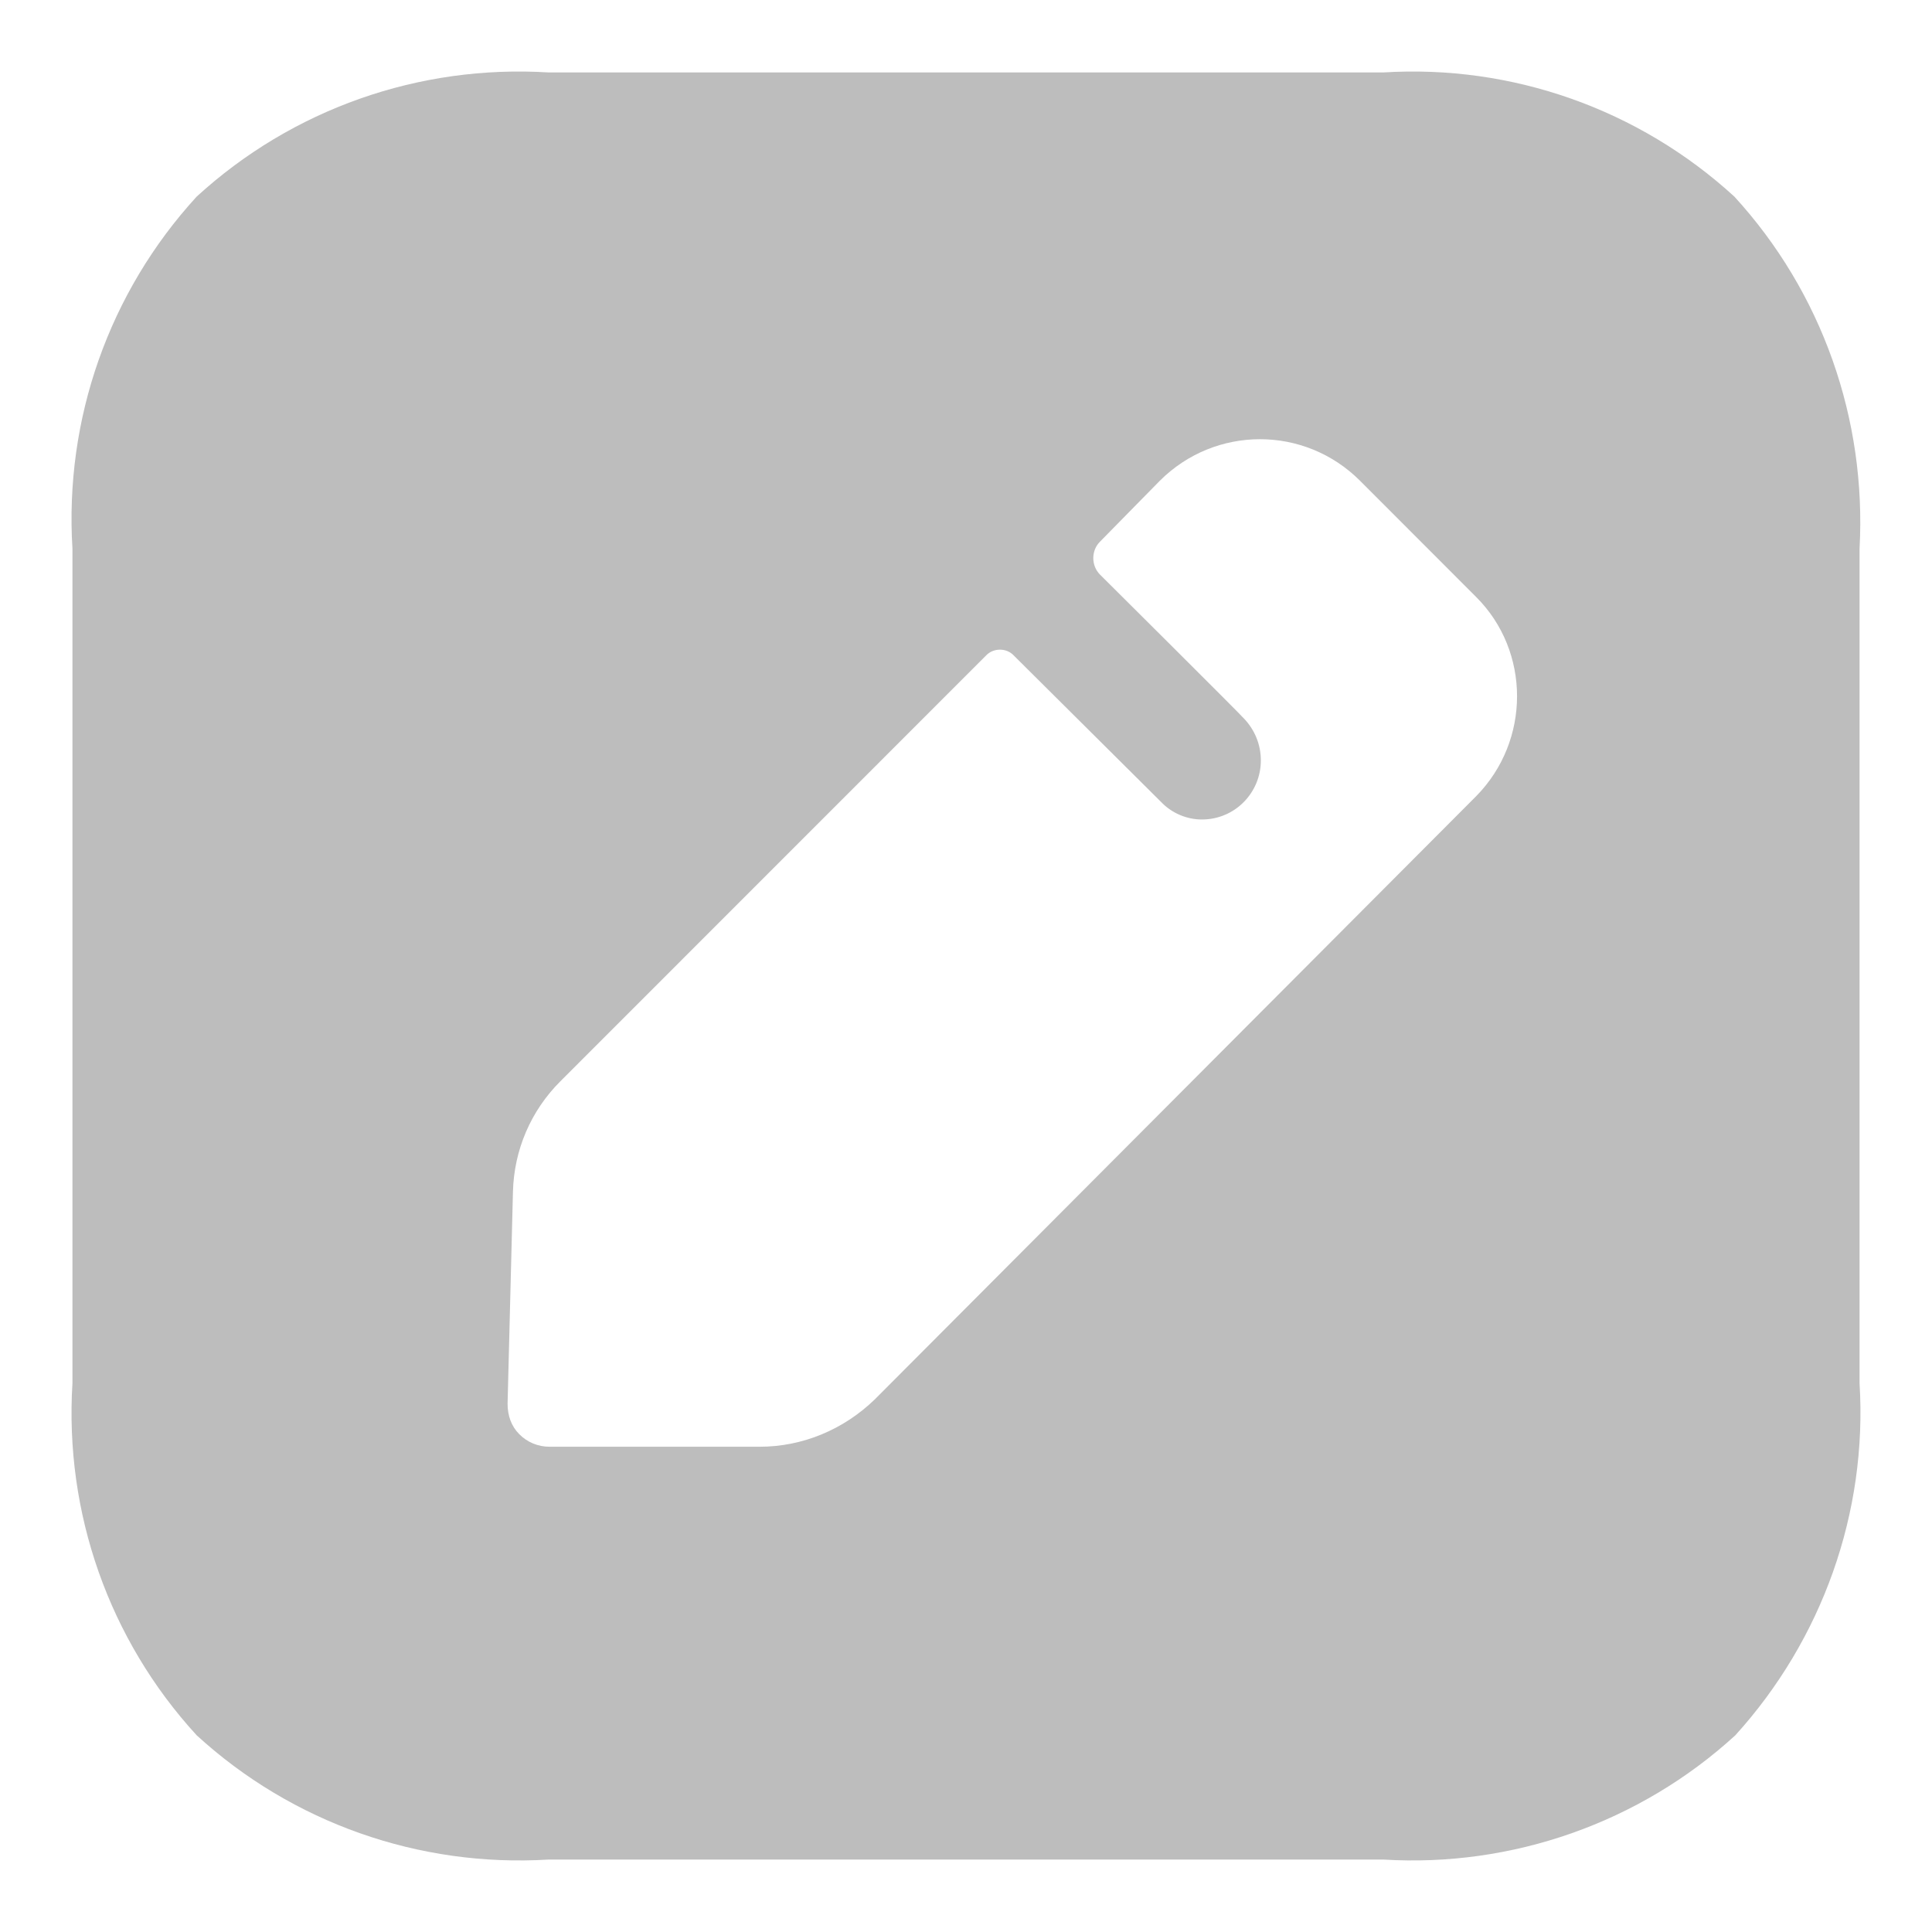 <svg width="18" height="18" viewBox="0 0 18 18" fill="none" xmlns="http://www.w3.org/2000/svg">
<path fill-rule="evenodd" clip-rule="evenodd" d="M12.888 0.675C14.086 0.6 15.268 1.016 16.159 1.832C16.975 2.723 17.391 3.905 17.325 5.112V12.887C17.4 14.095 16.975 15.277 16.168 16.167C15.277 16.983 14.086 17.399 12.888 17.325H5.112C3.905 17.399 2.723 16.983 1.832 16.167C1.016 15.277 0.6 14.095 0.675 12.887V5.112C0.6 3.905 1.016 2.723 1.832 1.832C2.723 1.016 3.905 0.6 5.112 0.675H12.888ZM8.151 13.037L13.753 7.418C14.261 6.902 14.261 6.069 13.753 5.562L12.671 4.479C12.155 3.963 11.323 3.963 10.806 4.479L10.249 5.046C10.165 5.129 10.165 5.27 10.249 5.354C10.249 5.354 11.572 6.669 11.597 6.702C11.689 6.802 11.747 6.935 11.747 7.085C11.747 7.385 11.506 7.635 11.198 7.635C11.056 7.635 10.923 7.576 10.831 7.485L9.441 6.103C9.375 6.036 9.258 6.036 9.191 6.103L5.221 10.074C4.946 10.348 4.788 10.715 4.779 11.106L4.729 13.079C4.729 13.187 4.763 13.287 4.838 13.362C4.912 13.437 5.012 13.479 5.121 13.479H7.077C7.477 13.479 7.859 13.32 8.151 13.037Z" fill="#BDBDBD"/>
</svg>
